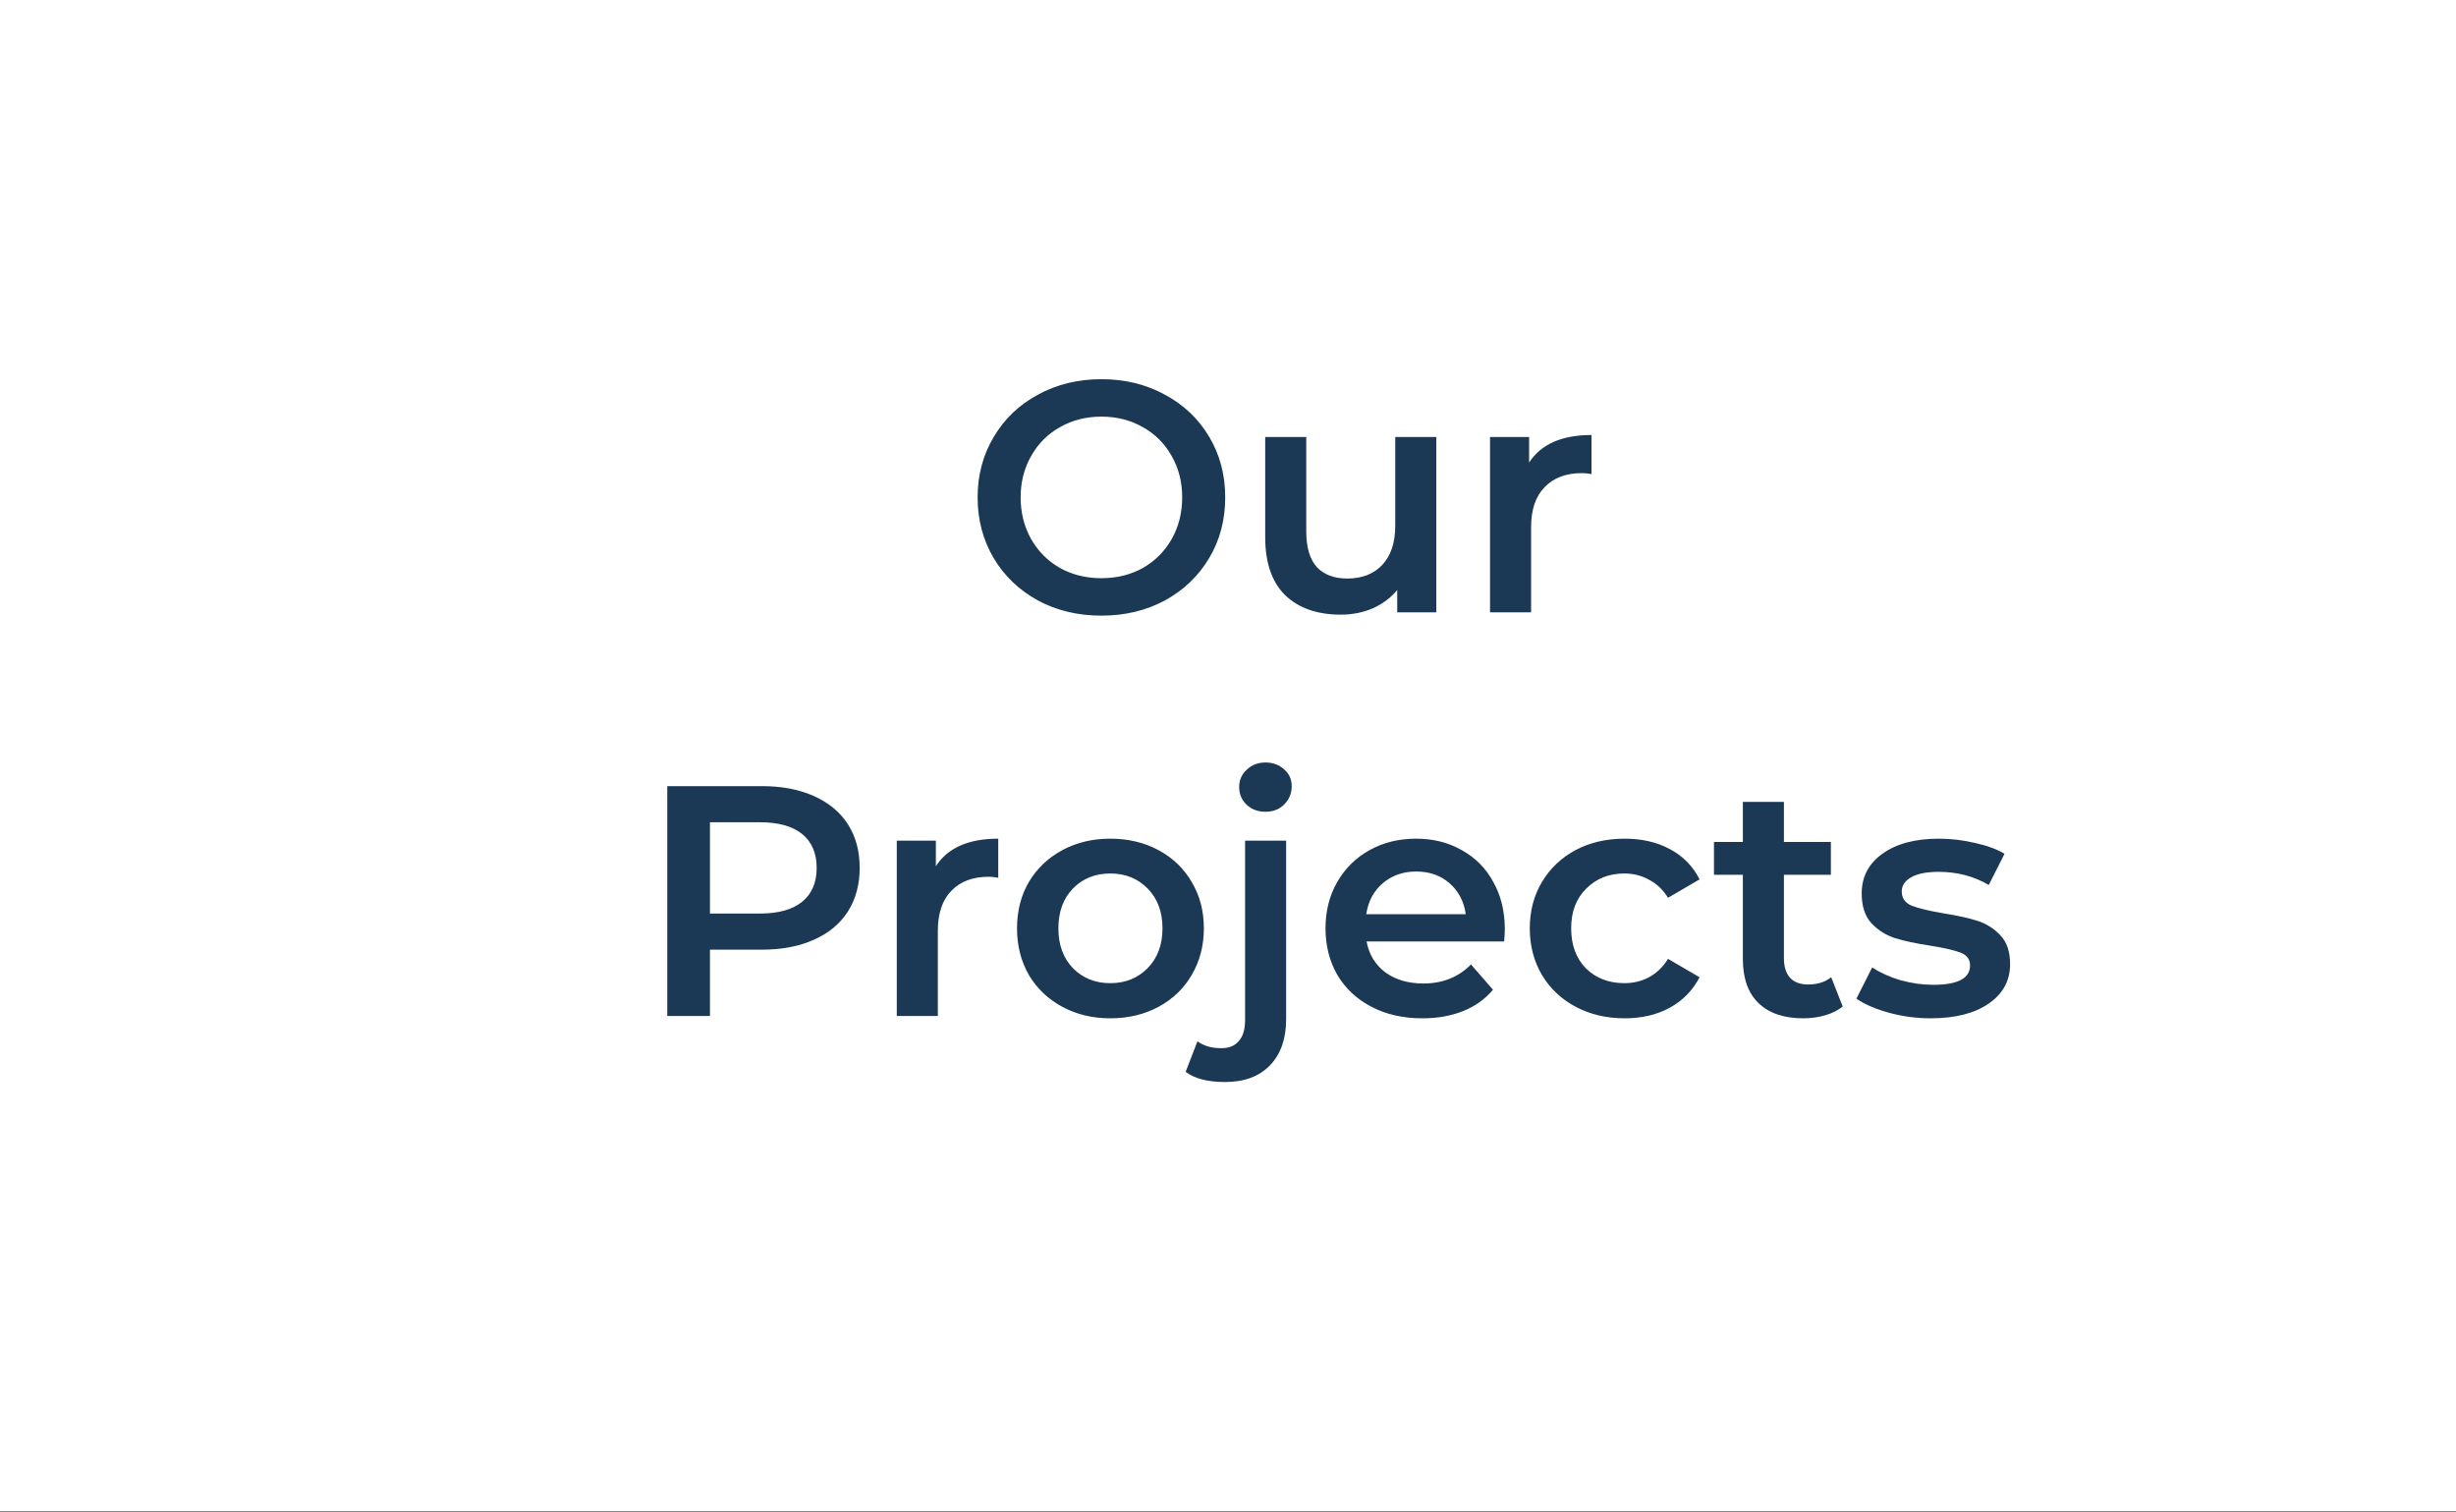 <svg width="359" height="221" viewBox="0 0 359 221" fill="none" xmlns="http://www.w3.org/2000/svg">
<rect x="0" y="0" width="359" height="221" fill="#808080" stroke="none"/>
<rect width="359" height="220.865" fill="white"/>
<path d="M160.997 89.984C157.573 89.984 154.485 89.248 151.733 87.776C148.981 86.272 146.821 84.208 145.253 81.584C143.685 78.928 142.901 75.968 142.901 72.704C142.901 69.44 143.685 66.496 145.253 63.872C146.821 61.216 148.981 59.152 151.733 57.68C154.485 56.176 157.573 55.424 160.997 55.424C164.421 55.424 167.509 56.176 170.261 57.68C173.013 59.152 175.173 61.2 176.741 63.824C178.309 66.448 179.093 69.408 179.093 72.704C179.093 76 178.309 78.96 176.741 81.584C175.173 84.208 173.013 86.272 170.261 87.776C167.509 89.248 164.421 89.984 160.997 89.984ZM160.997 84.512C163.237 84.512 165.253 84.016 167.045 83.024C168.837 82 170.245 80.592 171.269 78.8C172.293 76.976 172.805 74.944 172.805 72.704C172.805 70.464 172.293 68.448 171.269 66.656C170.245 64.832 168.837 63.424 167.045 62.432C165.253 61.408 163.237 60.896 160.997 60.896C158.757 60.896 156.741 61.408 154.949 62.432C153.157 63.424 151.749 64.832 150.725 66.656C149.701 68.448 149.189 70.464 149.189 72.704C149.189 74.944 149.701 76.976 150.725 78.8C151.749 80.592 153.157 82 154.949 83.024C156.741 84.016 158.757 84.512 160.997 84.512ZM209.947 63.872V89.504H204.235V86.24C203.275 87.392 202.075 88.288 200.635 88.928C199.195 89.536 197.643 89.84 195.979 89.84C192.555 89.84 189.851 88.896 187.867 87.008C185.915 85.088 184.939 82.256 184.939 78.512V63.872H190.939V77.696C190.939 80 191.451 81.728 192.475 82.88C193.531 84 195.019 84.56 196.939 84.56C199.083 84.56 200.779 83.904 202.027 82.592C203.307 81.248 203.947 79.328 203.947 76.832V63.872H209.947ZM223.515 67.616C225.243 64.928 228.283 63.584 232.635 63.584V69.296C232.123 69.2 231.659 69.152 231.243 69.152C228.907 69.152 227.083 69.84 225.771 71.216C224.459 72.56 223.803 74.512 223.803 77.072V89.504H217.803V63.872H223.515V67.616ZM111.359 114.904C114.271 114.904 116.799 115.384 118.943 116.344C121.119 117.304 122.783 118.68 123.935 120.472C125.087 122.264 125.663 124.392 125.663 126.856C125.663 129.288 125.087 131.416 123.935 133.24C122.783 135.032 121.119 136.408 118.943 137.368C116.799 138.328 114.271 138.808 111.359 138.808H103.775V148.504H97.535V114.904H111.359ZM111.071 133.528C113.791 133.528 115.855 132.952 117.263 131.8C118.671 130.648 119.375 129 119.375 126.856C119.375 124.712 118.671 123.064 117.263 121.912C115.855 120.76 113.791 120.184 111.071 120.184H103.775V133.528H111.071ZM136.796 126.616C138.524 123.928 141.564 122.584 145.916 122.584V128.296C145.404 128.2 144.94 128.152 144.524 128.152C142.188 128.152 140.364 128.84 139.052 130.216C137.74 131.56 137.084 133.512 137.084 136.072V148.504H131.084V122.872H136.796V126.616ZM162.292 148.84C159.7 148.84 157.364 148.28 155.284 147.16C153.204 146.04 151.572 144.488 150.388 142.504C149.236 140.488 148.66 138.216 148.66 135.688C148.66 133.16 149.236 130.904 150.388 128.92C151.572 126.936 153.204 125.384 155.284 124.264C157.364 123.144 159.7 122.584 162.292 122.584C164.916 122.584 167.268 123.144 169.348 124.264C171.428 125.384 173.044 126.936 174.196 128.92C175.38 130.904 175.972 133.16 175.972 135.688C175.972 138.216 175.38 140.488 174.196 142.504C173.044 144.488 171.428 146.04 169.348 147.16C167.268 148.28 164.916 148.84 162.292 148.84ZM162.292 143.704C164.5 143.704 166.324 142.968 167.764 141.496C169.204 140.024 169.924 138.088 169.924 135.688C169.924 133.288 169.204 131.352 167.764 129.88C166.324 128.408 164.5 127.672 162.292 127.672C160.084 127.672 158.26 128.408 156.82 129.88C155.412 131.352 154.708 133.288 154.708 135.688C154.708 138.088 155.412 140.024 156.82 141.496C158.26 142.968 160.084 143.704 162.292 143.704ZM179.069 158.152C176.541 158.152 174.621 157.656 173.309 156.664L175.037 152.2C175.933 152.872 177.101 153.208 178.541 153.208C179.661 153.208 180.509 152.856 181.085 152.152C181.693 151.48 181.997 150.472 181.997 149.128V122.872H187.997V148.984C187.997 151.832 187.213 154.072 185.645 155.704C184.077 157.336 181.885 158.152 179.069 158.152ZM184.973 118.648C183.885 118.648 182.973 118.312 182.237 117.64C181.501 116.936 181.133 116.072 181.133 115.048C181.133 114.024 181.501 113.176 182.237 112.504C182.973 111.8 183.885 111.448 184.973 111.448C186.061 111.448 186.973 111.784 187.709 112.456C188.445 113.096 188.813 113.912 188.813 114.904C188.813 115.96 188.445 116.856 187.709 117.592C187.005 118.296 186.093 118.648 184.973 118.648ZM219.962 135.832C219.962 136.248 219.93 136.84 219.866 137.608H199.754C200.106 139.496 201.018 141 202.49 142.12C203.994 143.208 205.85 143.752 208.058 143.752C210.874 143.752 213.194 142.824 215.018 140.968L218.234 144.664C217.082 146.04 215.626 147.08 213.866 147.784C212.106 148.488 210.122 148.84 207.914 148.84C205.098 148.84 202.618 148.28 200.474 147.16C198.33 146.04 196.666 144.488 195.482 142.504C194.33 140.488 193.754 138.216 193.754 135.688C193.754 133.192 194.314 130.952 195.434 128.968C196.586 126.952 198.17 125.384 200.186 124.264C202.202 123.144 204.474 122.584 207.002 122.584C209.498 122.584 211.722 123.144 213.674 124.264C215.658 125.352 217.194 126.904 218.282 128.92C219.402 130.904 219.962 133.208 219.962 135.832ZM207.002 127.384C205.082 127.384 203.45 127.96 202.106 129.112C200.794 130.232 199.994 131.736 199.706 133.624H214.25C213.994 131.768 213.21 130.264 211.898 129.112C210.586 127.96 208.954 127.384 207.002 127.384ZM237.485 148.84C234.829 148.84 232.445 148.28 230.333 147.16C228.221 146.04 226.573 144.488 225.389 142.504C224.205 140.488 223.613 138.216 223.613 135.688C223.613 133.16 224.205 130.904 225.389 128.92C226.573 126.936 228.205 125.384 230.285 124.264C232.397 123.144 234.797 122.584 237.485 122.584C240.013 122.584 242.221 123.096 244.109 124.12C246.029 125.144 247.469 126.616 248.429 128.536L243.821 131.224C243.085 130.04 242.157 129.16 241.037 128.584C239.949 127.976 238.749 127.672 237.437 127.672C235.197 127.672 233.341 128.408 231.869 129.88C230.397 131.32 229.661 133.256 229.661 135.688C229.661 138.12 230.381 140.072 231.821 141.544C233.293 142.984 235.165 143.704 237.437 143.704C238.749 143.704 239.949 143.416 241.037 142.84C242.157 142.232 243.085 141.336 243.821 140.152L248.429 142.84C247.437 144.76 245.981 146.248 244.061 147.304C242.173 148.328 239.981 148.84 237.485 148.84ZM269.352 147.112C268.648 147.688 267.784 148.12 266.76 148.408C265.768 148.696 264.712 148.84 263.592 148.84C260.776 148.84 258.6 148.104 257.064 146.632C255.528 145.16 254.76 143.016 254.76 140.2V127.864H250.536V123.064H254.76V117.208H260.76V123.064H267.624V127.864H260.76V140.056C260.76 141.304 261.064 142.264 261.672 142.936C262.28 143.576 263.16 143.896 264.312 143.896C265.656 143.896 266.776 143.544 267.672 142.84L269.352 147.112ZM282.208 148.84C280.128 148.84 278.096 148.568 276.112 148.024C274.128 147.48 272.544 146.792 271.36 145.96L273.664 141.4C274.816 142.168 276.192 142.792 277.792 143.272C279.424 143.72 281.024 143.944 282.592 143.944C286.176 143.944 287.968 143 287.968 141.112C287.968 140.216 287.504 139.592 286.576 139.24C285.68 138.888 284.224 138.552 282.208 138.232C280.096 137.912 278.368 137.544 277.024 137.128C275.712 136.712 274.56 135.992 273.568 134.968C272.608 133.912 272.128 132.456 272.128 130.6C272.128 128.168 273.136 126.232 275.152 124.792C277.2 123.32 279.952 122.584 283.408 122.584C285.168 122.584 286.928 122.792 288.688 123.208C290.448 123.592 291.888 124.12 293.008 124.792L290.704 129.352C288.528 128.072 286.08 127.432 283.36 127.432C281.6 127.432 280.256 127.704 279.328 128.248C278.432 128.76 277.984 129.448 277.984 130.312C277.984 131.272 278.464 131.96 279.424 132.376C280.416 132.76 281.936 133.128 283.984 133.48C286.032 133.8 287.712 134.168 289.024 134.584C290.336 135 291.456 135.704 292.384 136.696C293.344 137.688 293.824 139.096 293.824 140.92C293.824 143.32 292.784 145.24 290.704 146.68C288.624 148.12 285.792 148.84 282.208 148.84Z" fill="#1B3854"/>
</svg>
